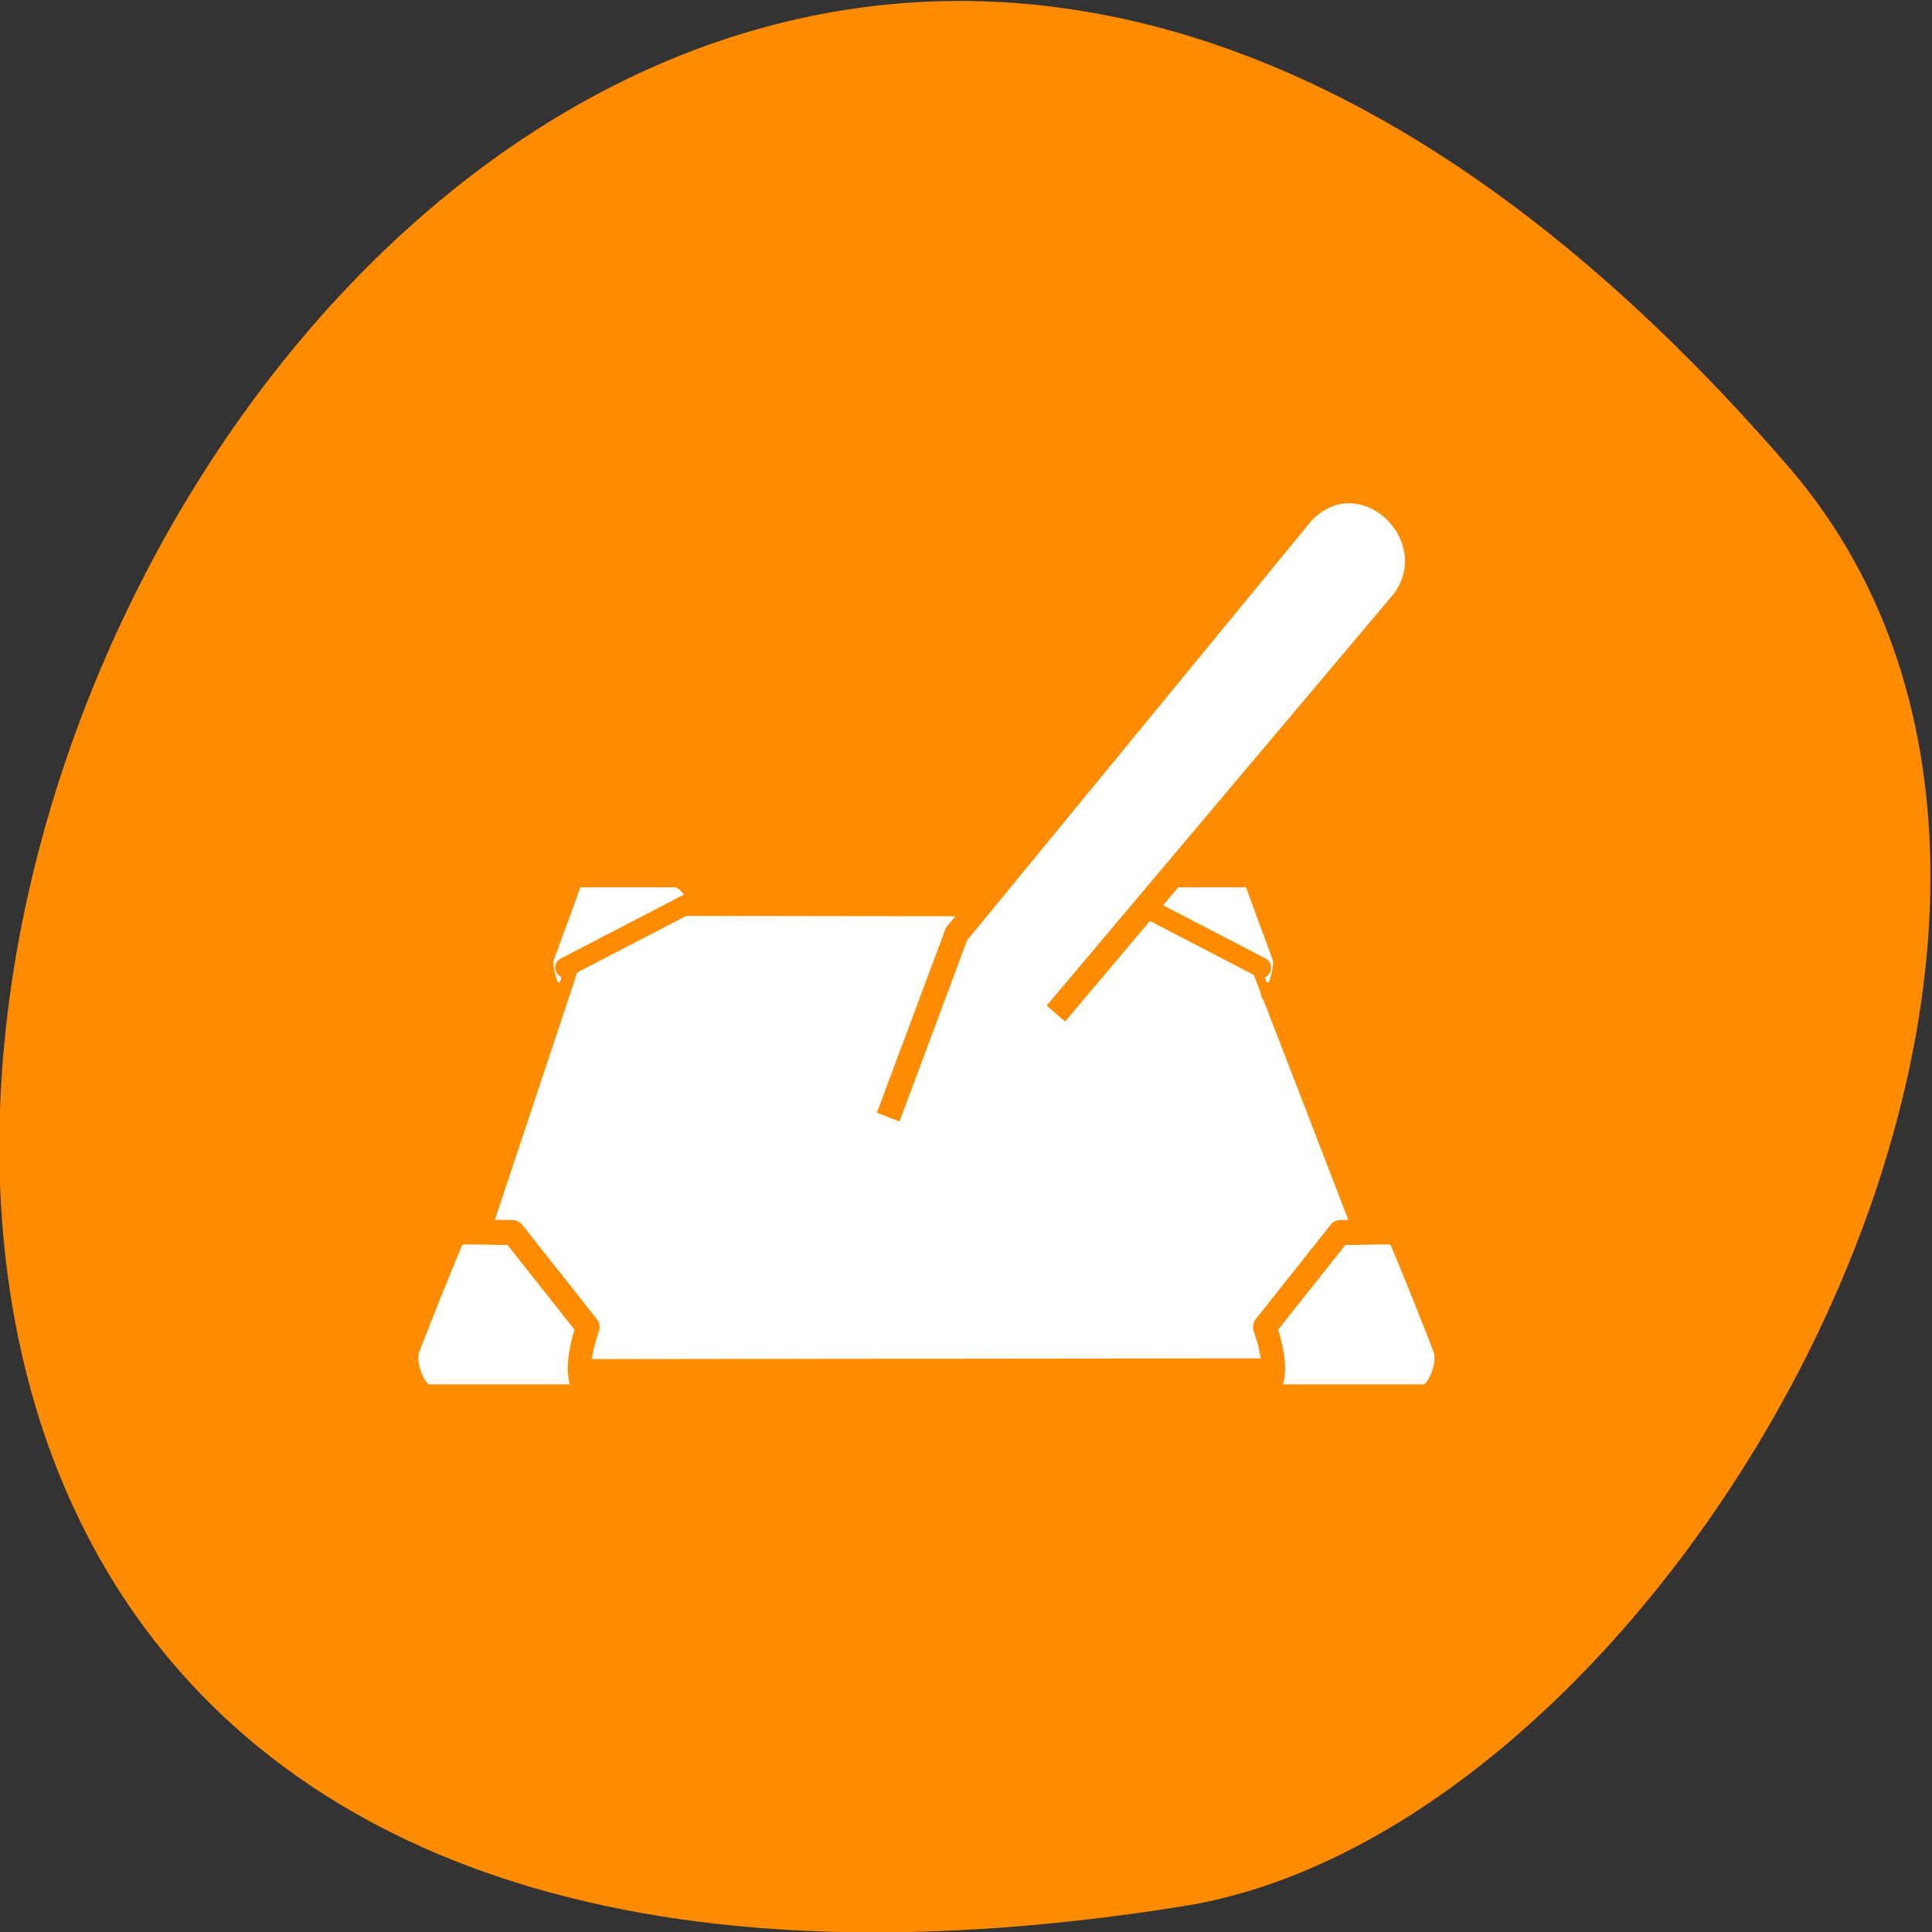 <svg xmlns="http://www.w3.org/2000/svg" viewBox="0 0 48 48"><rect x="0" y="0" width="48" height="48" fill="#333333" stroke="none"/><path d="m 44.49 11.66 c -36.3 -42.2 -71.1 44.63 -15.1 35.7 c 12.3 -1.96 24.82 -24.3 15.1 -35.7" style="fill:#ff8c00"/><g style="fill:#fff;stroke:#ff8c00;fill-rule:evenodd"><g style="stroke-linecap:round;stroke-linejoin:round"><path d="m 9.58 15.42 l -6 17 c -0.17 0.48 0.22 1 0.69 1 l 39.4 -0.04 c 0.69 0 1.18 -0.77 0.9 -1.45 l -6.7 -16.39 c -0.19 -0.47 -0.83 -0.86 -1.45 -0.86 l -25.55 -0.03 c -0.49 0 -1.04 0.11 -1.26 0.73" transform="matrix(0.585 0 0 0.62 8.84 13.36)"/><g transform="matrix(0.584 0 0 0.621 8.84 13.23)"><path d="m 4.05 28.34 c 0.09 -0.21 0.31 -0.37 0.64 -0.36 l 2 0.03 l 3.18 3.78 c 0 0 -0.52 1.3 -0.3 2.12 c 0.45 0.41 -0.01 0.67 -0.01 0.67 c 0 0 -6 0 -6.5 0 c -0.5 0 -1.12 -1.26 -0.82 -2 c 0.8 -1.92 0.93 -2.23 1.8 -4.22"/><path d="m 44.5 28.34 c -0.09 -0.21 -0.31 -0.37 -0.64 -0.36 l -2 0.03 l -3.19 3.78 c 0 0 0.53 1.3 0.31 2.12 c -0.46 0.41 0.01 0.67 0.01 0.67 c 0 0 6 0 6.5 0 c 0.5 0 1.12 -1.26 0.82 -2 c -0.8 -1.92 -0.93 -2.23 -1.8 -4.22"/><g style="stroke-width:0.81"><path d="m 8.89 17.41 l 5.43 -2.65 c 0.36 -0.18 -0.31 -0.97 -0.71 -0.97 h -4.33 l -1.24 3.18 c -0.17 0.45 0.33 1.87 0.5 1.42"/><path d="m 38.53 17.41 l -5.42 -2.65 c -0.36 -0.18 0.31 -0.97 0.71 -0.97 h 4.33 l 1.24 3.18 c 0.17 0.45 -0.33 1.87 -0.5 1.42"/></g></g></g><path d="m 5.97 4.88 l 5.63 -5.62 l 20.1 -9.75 c 3.25 -1.25 5.19 3.37 2.32 5 l -20 9.38" transform="matrix(0.548 -0.251 0.247 0.558 17.59 26.53)"/></g></svg>